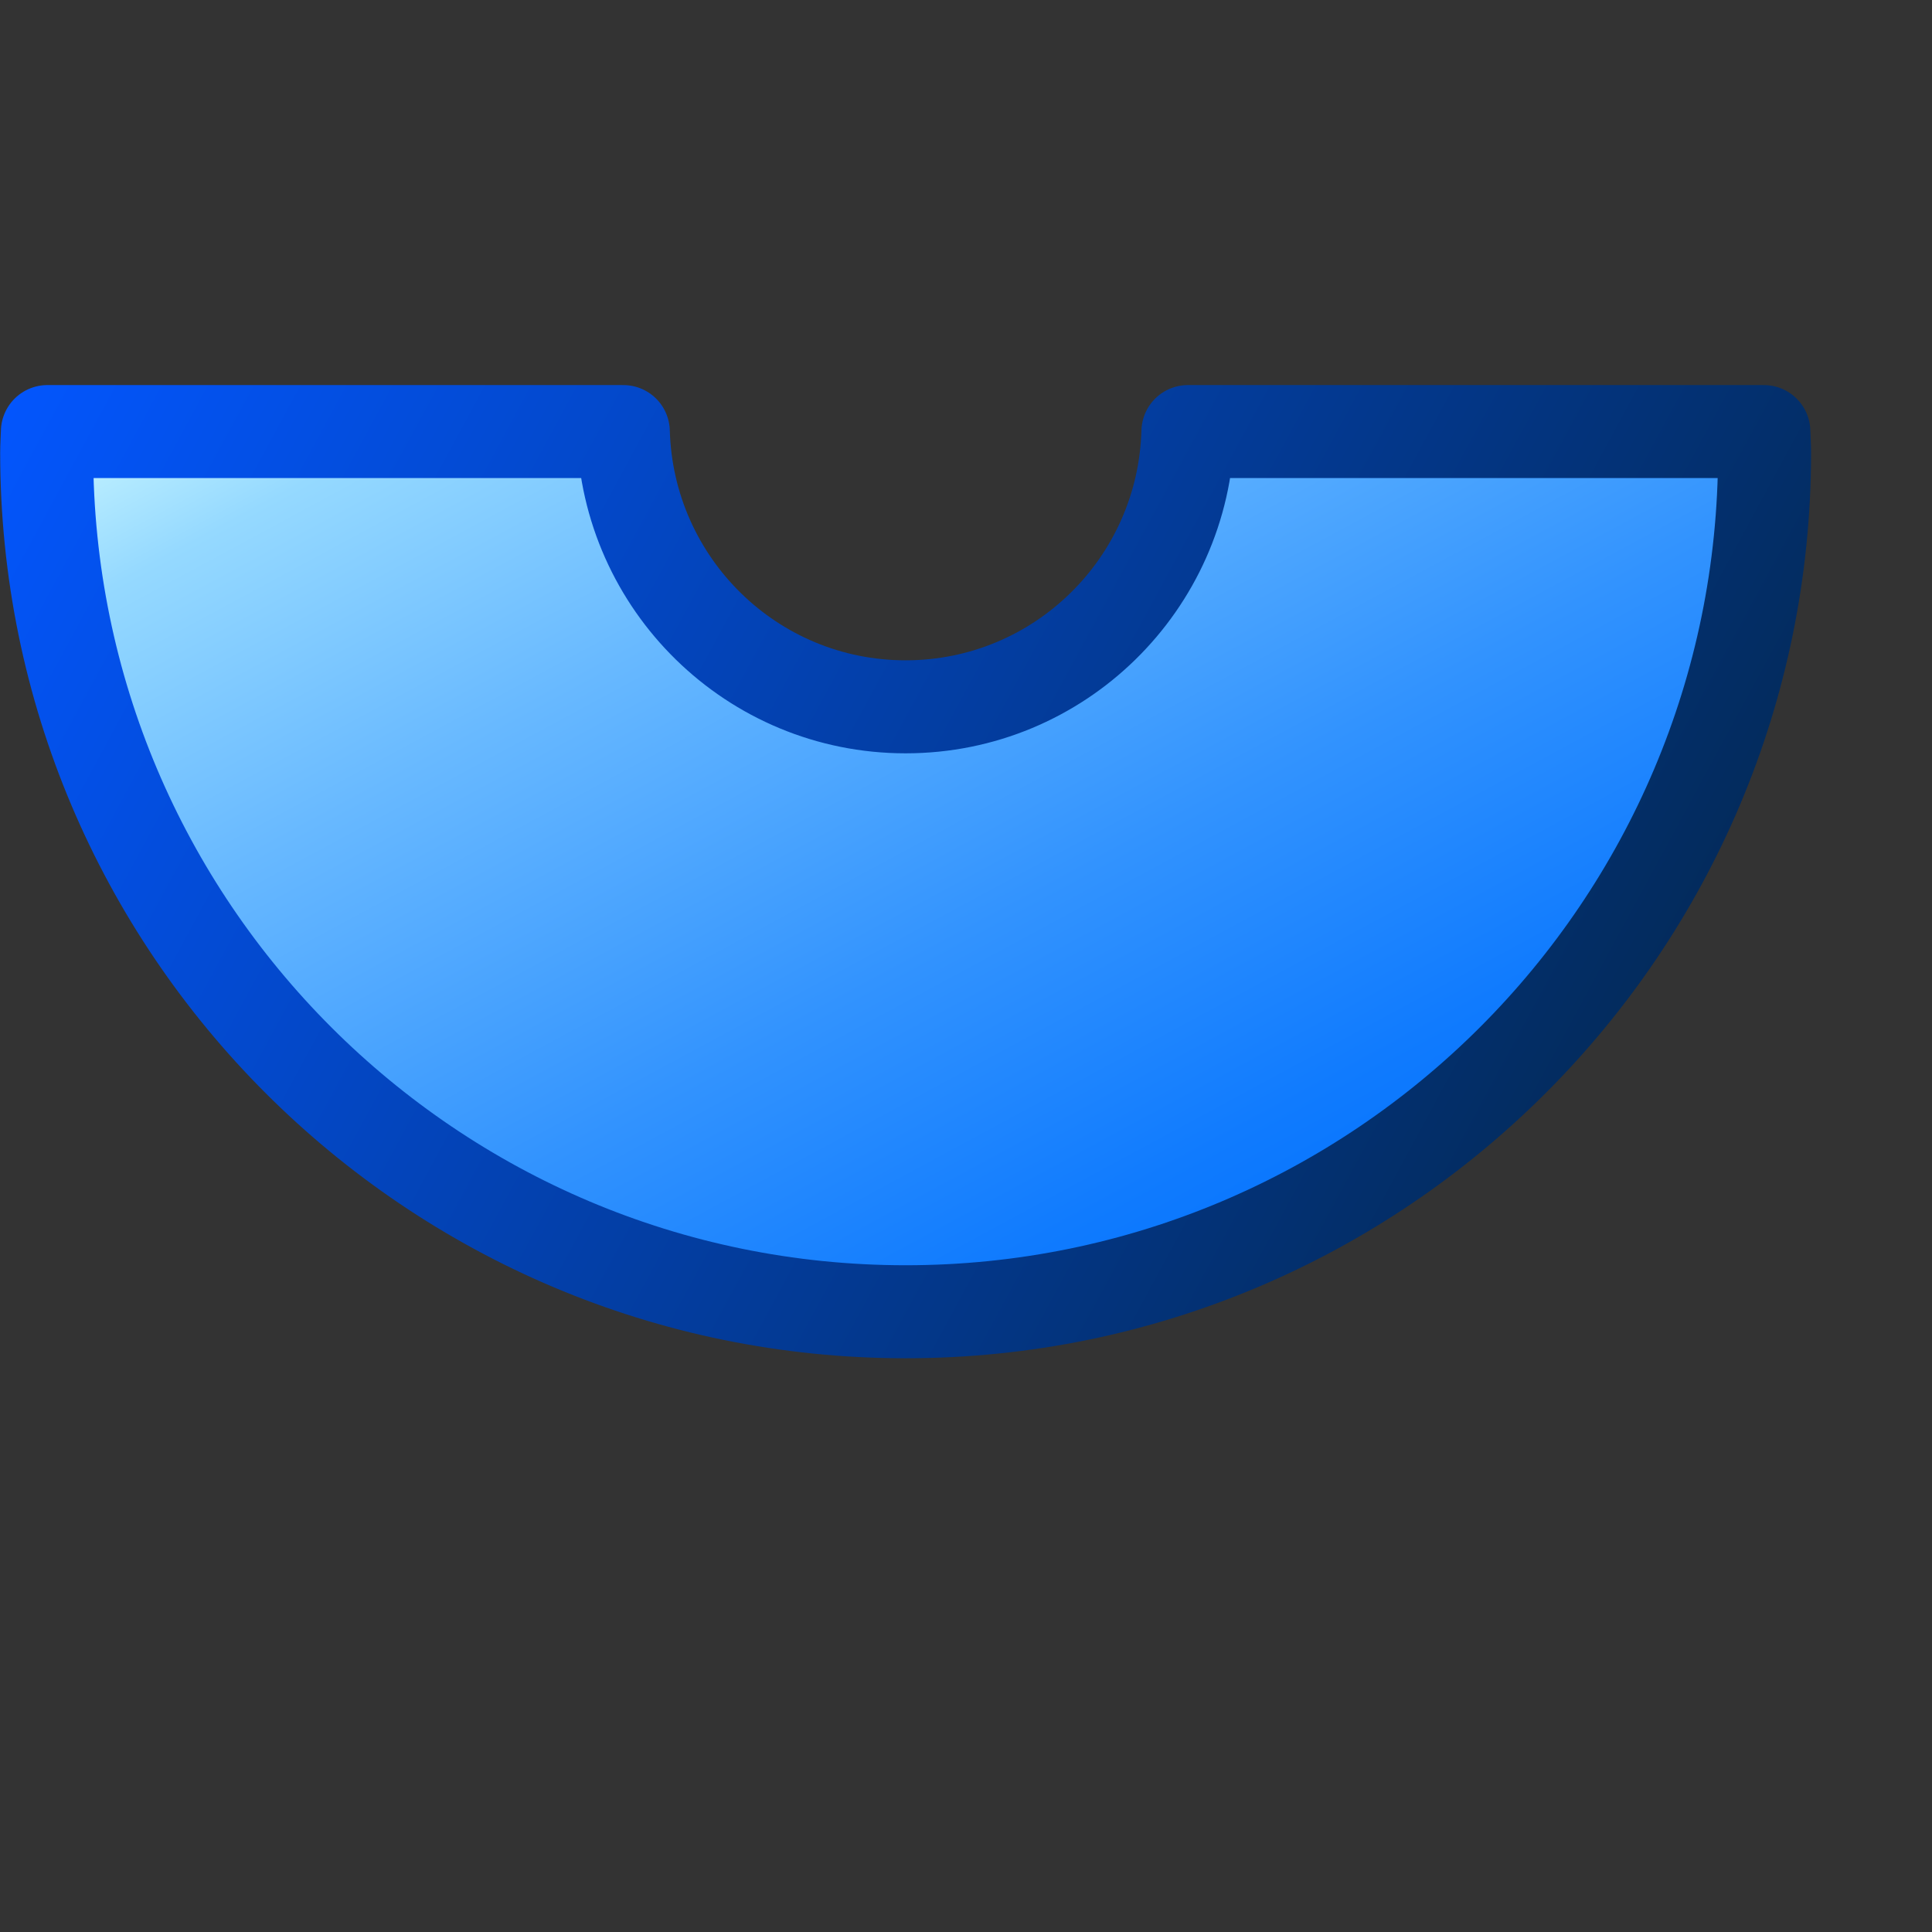 <?xml version="1.0" encoding="UTF-8" standalone="no"?>
<!DOCTYPE svg PUBLIC "-//W3C//DTD SVG 20010904//EN"
"http://www.w3.org/TR/2001/REC-SVG-20010904/DTD/svg10.dtd">
<!-- Created with Inkscape (http://www.inkscape.org/) -->
<svg
   width="64pt"
   height="64pt"
   id="svg1286"
   sodipodi:version="0.32"
   inkscape:version="0.40"
   sodipodi:docbase="/home/ourfiles/Rob_extended/My Projects/icon play/helpwithopenoffice/in process/commandimagelist_inprocess/fontworkshapes"
   sodipodi:docname="fontworkshapetype.fontwork-arch-down-pour.svg"
   xmlns="http://www.w3.org/2000/svg"
   xmlns:cc="http://web.resource.org/cc/"
   xmlns:inkscape="http://www.inkscape.org/namespaces/inkscape"
   xmlns:sodipodi="http://sodipodi.sourceforge.net/DTD/sodipodi-0.dtd"
   xmlns:rdf="http://www.w3.org/1999/02/22-rdf-syntax-ns#"
   xmlns:dc="http://purl.org/dc/elements/1.1/"
   xmlns:xlink="http://www.w3.org/1999/xlink">
  <rect width="100%" height="100%" fill="#333333" stroke="none"/>
  <defs
     id="defs3">
    <radialGradient
       cx="38.797"
       cy="112.961"
       r="67.359"
       fx="38.797"
       fy="112.961"
       id="bluedarktoblackblue"
       gradientUnits="userSpaceOnUse">
      <stop
         style="stop-color:#0356fe;stop-opacity:1;"
         offset="0"
         id="stop2959" />
      <stop
         style="stop-color:#032442;stop-opacity:1;"
         offset="1"
         id="stop2960" />
    </radialGradient>
    <linearGradient
       inkscape:collect="always"
       xlink:href="#bluedarktoblackblue"
       id="linearGradient1490"
       gradientUnits="userSpaceOnUse"
       gradientTransform="matrix(2.787,0,0,2.798,-417.941,-544.789)"
       x1="150.13"
       y1="200.475"
       x2="178.365"
       y2="215.841" />
    <radialGradient
       cx="38.797"
       cy="112.961"
       r="67.359"
       fx="38.797"
       fy="112.961"
       id="bluelignonlinblu"
       gradientUnits="userSpaceOnUse">
      <stop
         style="stop-color:#d9ffff;stop-opacity:1;"
         offset="0.006"
         id="stop84" />
      <stop
         style="stop-color:#95d9ff;stop-opacity:1;"
         offset="0.135"
         id="stop86" />
      <stop
         style="stop-color:#68b9ff;stop-opacity:1;"
         offset="0.32"
         id="stop88" />
      <stop
         style="stop-color:#3293fe;stop-opacity:1;"
         offset="0.568"
         id="stop90" />
      <stop
         style="stop-color:#107bfe;stop-opacity:1;"
         offset="0.753"
         id="stop92" />
      <stop
         style="stop-color:#0372fe;stop-opacity:1;"
         offset="0.854"
         id="stop94" />
      <stop
         style="stop-color:#0356fe;stop-opacity:1;"
         offset="1"
         id="stop96" />
    </radialGradient>
    <linearGradient
       inkscape:collect="always"
       xlink:href="#bluelignonlinblu"
       id="linearGradient1489"
       gradientUnits="userSpaceOnUse"
       gradientTransform="matrix(3.753,0,0,2.077,-417.941,-544.789)"
       x1="111.822"
       y1="270.246"
       x2="131.669"
       y2="290.572" />
  </defs>
  <sodipodi:namedview
     id="base"
     pagecolor="#ffffff"
     bordercolor="#666666"
     borderopacity="1.0"
     inkscape:pageopacity="0.0"
     inkscape:pageshadow="2"
     inkscape:zoom="7.0468750"
     inkscape:cx="31.950332"
     inkscape:cy="26.323725"
     inkscape:current-layer="layer1"
     showgrid="false"
     inkscape:grid-bbox="false"
     gridspacingy="1pt"
     gridspacingx="1pt"
     gridoriginy="0pt"
     gridoriginx="0pt"
     inkscape:window-width="1014"
     inkscape:window-height="717"
     inkscape:window-x="0"
     inkscape:window-y="0"
     showguides="true"
     inkscape:guide-bbox="true" />
  <g
     id="layer1"
     inkscape:label="Layer 1"
     inkscape:groupmode="layer">
    <path
       style="fill:url(#linearGradient1489);fill-opacity:1;fill-rule:evenodd;stroke:url(#linearGradient1490);stroke-width:4.108;stroke-linecap:butt;stroke-linejoin:round;stroke-miterlimit:4;stroke-opacity:1"
       d="M 2.094 19.062 C 2.086 19.384 2.062 19.677 2.062 20 C 2.062 40.943 19.057 57.938 40 57.938 C 60.943 57.938 77.938 40.943 77.938 20 C 77.938 19.677 77.914 19.384 77.906 19.062 L 52.469 19.062 C 52.283 25.801 46.783 31.219 40 31.219 C 33.217 31.219 27.717 25.801 27.531 19.062 L 2.094 19.062 z "
       id="path1900" />
    <path
       style="fill:none;fill-opacity:0.75;fill-rule:evenodd;stroke:#000000;stroke-width:0.249pt;stroke-linecap:butt;stroke-linejoin:miter;stroke-opacity:0;"
       d="M 0.156,79.844 L 79.845,0.156"
       id="path1914"
       sodipodi:nodetypes="cc" />
  </g>
</svg>
